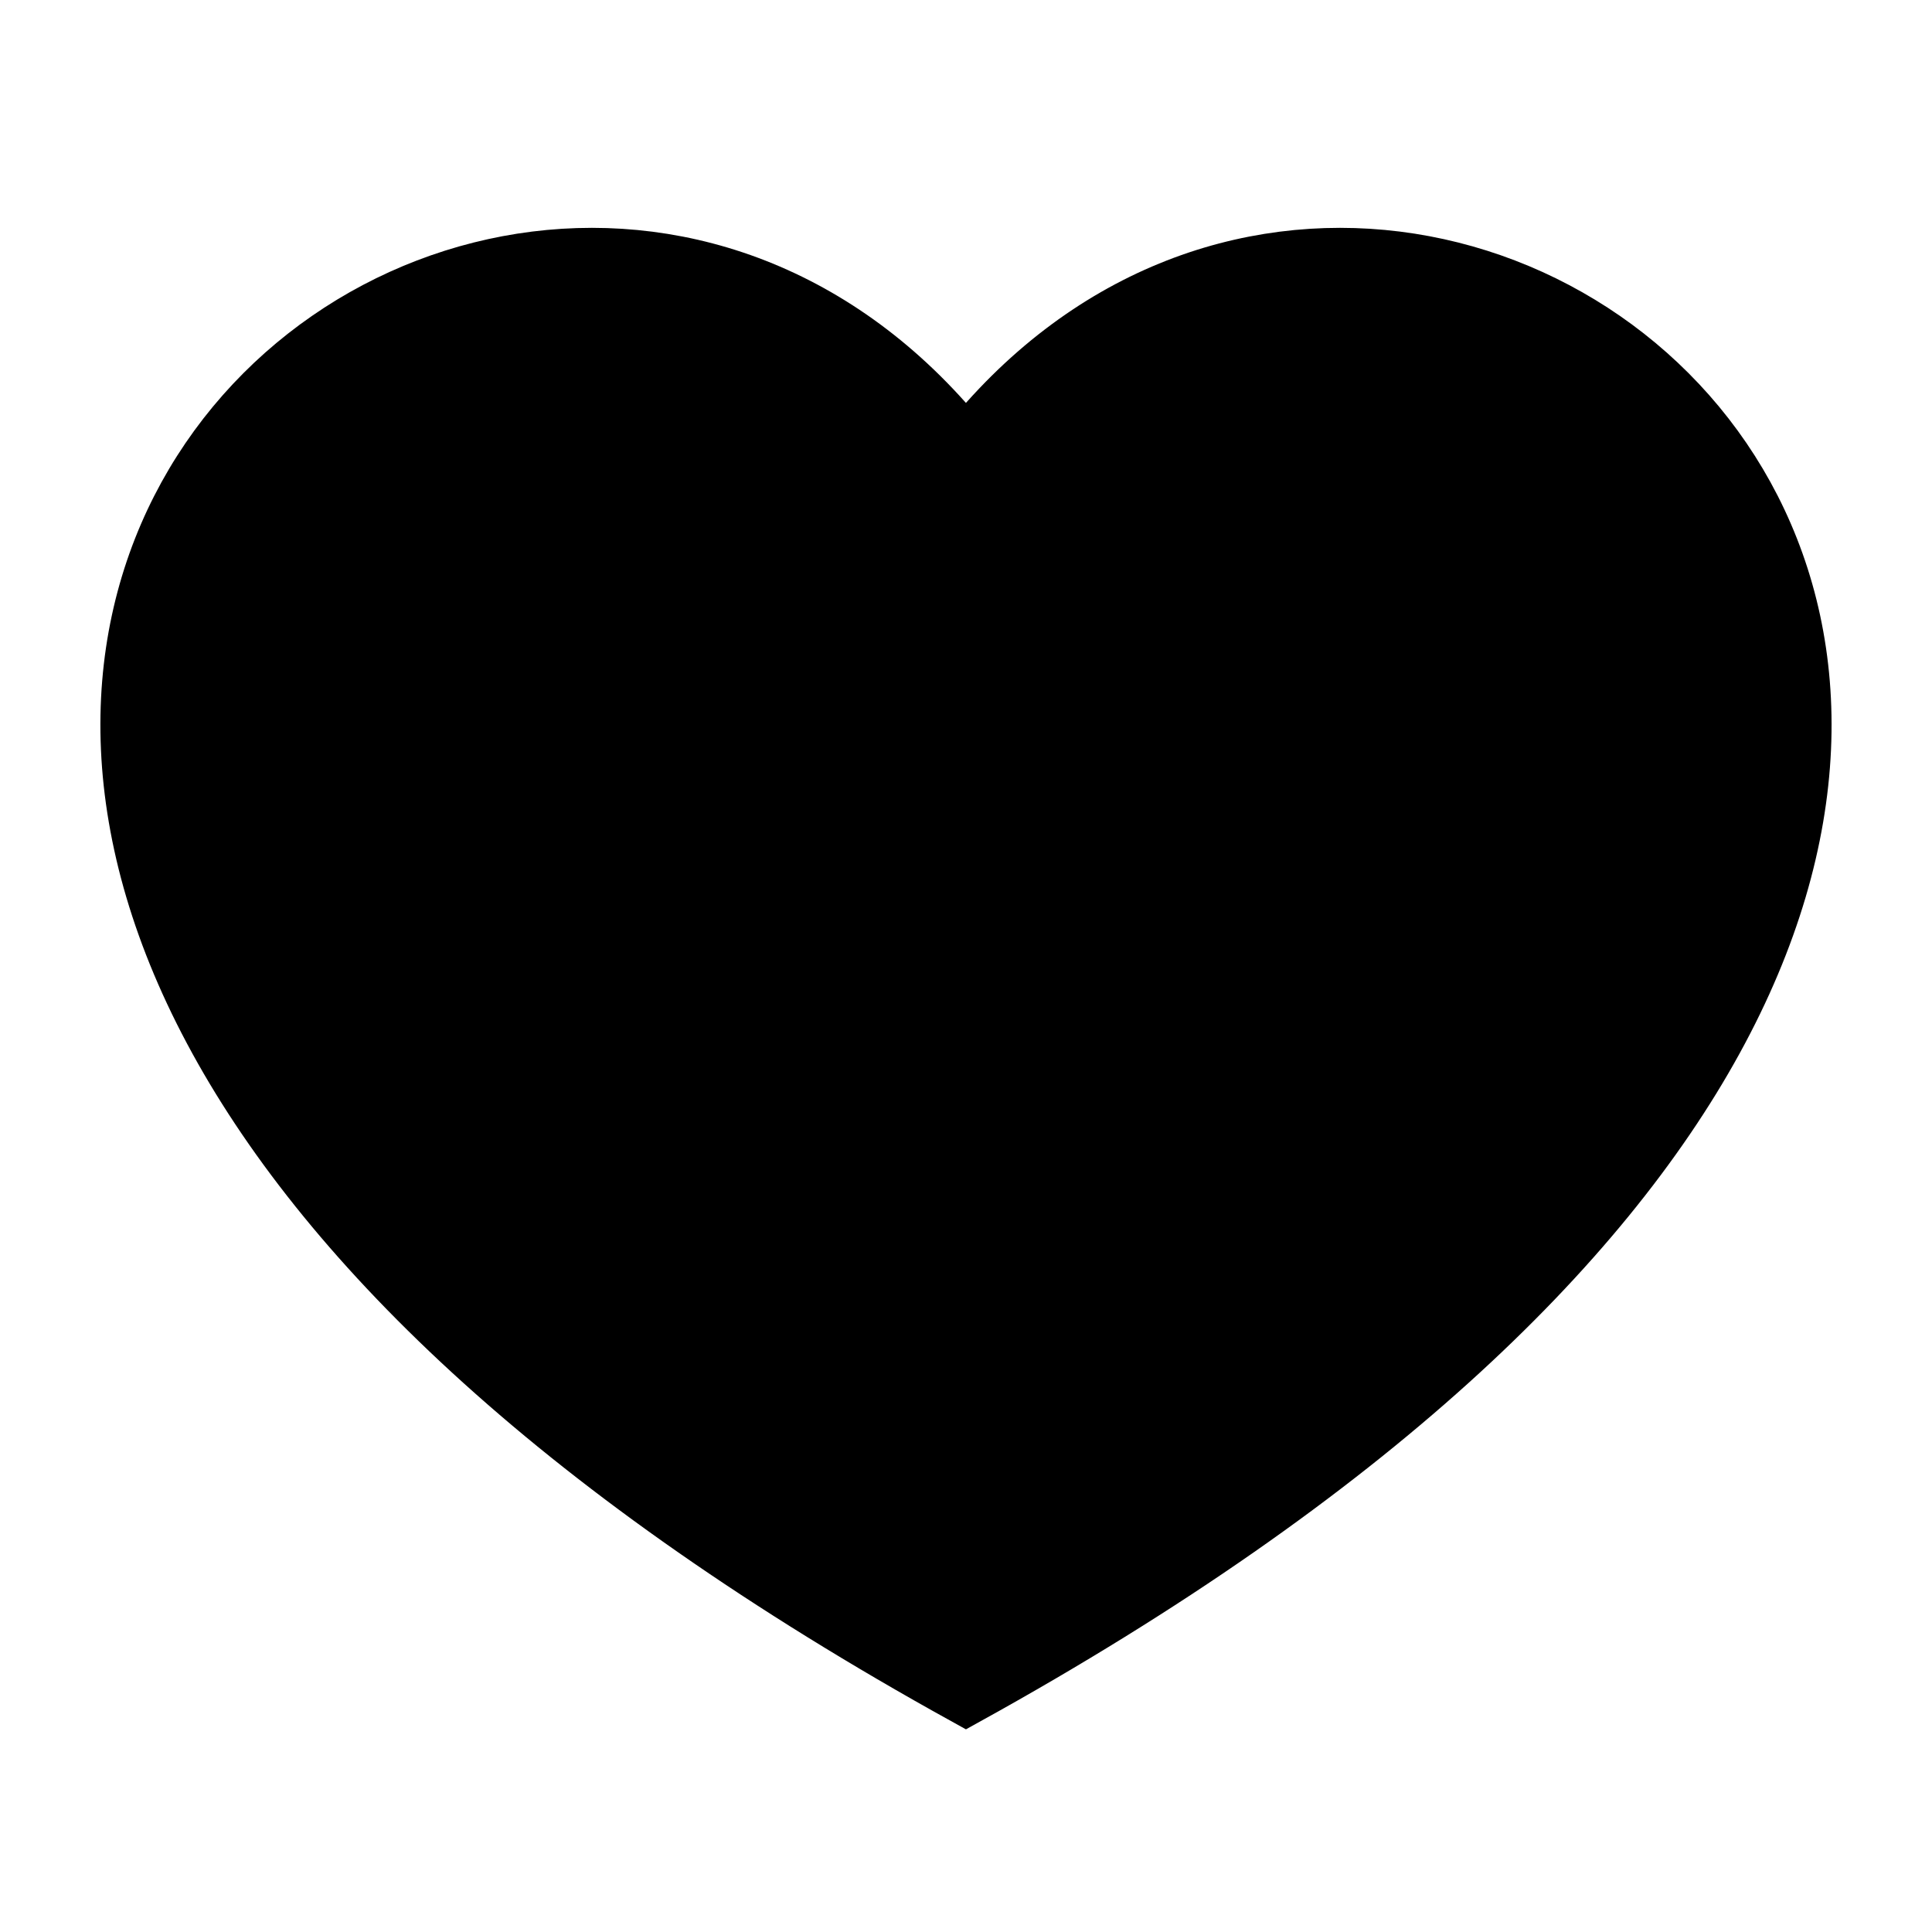 <svg viewBox="0 0 32 32"  xmlns="http://www.w3.org/2000/svg" >
	<path id="Vector" d="M15.999 7.451C24 -2.667 42.666 13.333 15.999 28.072C-10.666 13.333 8 -2.667 15.999 7.451Z" stroke="currentColor" strokeOpacity="1" strokeWidth="1.5"/>
</svg>
